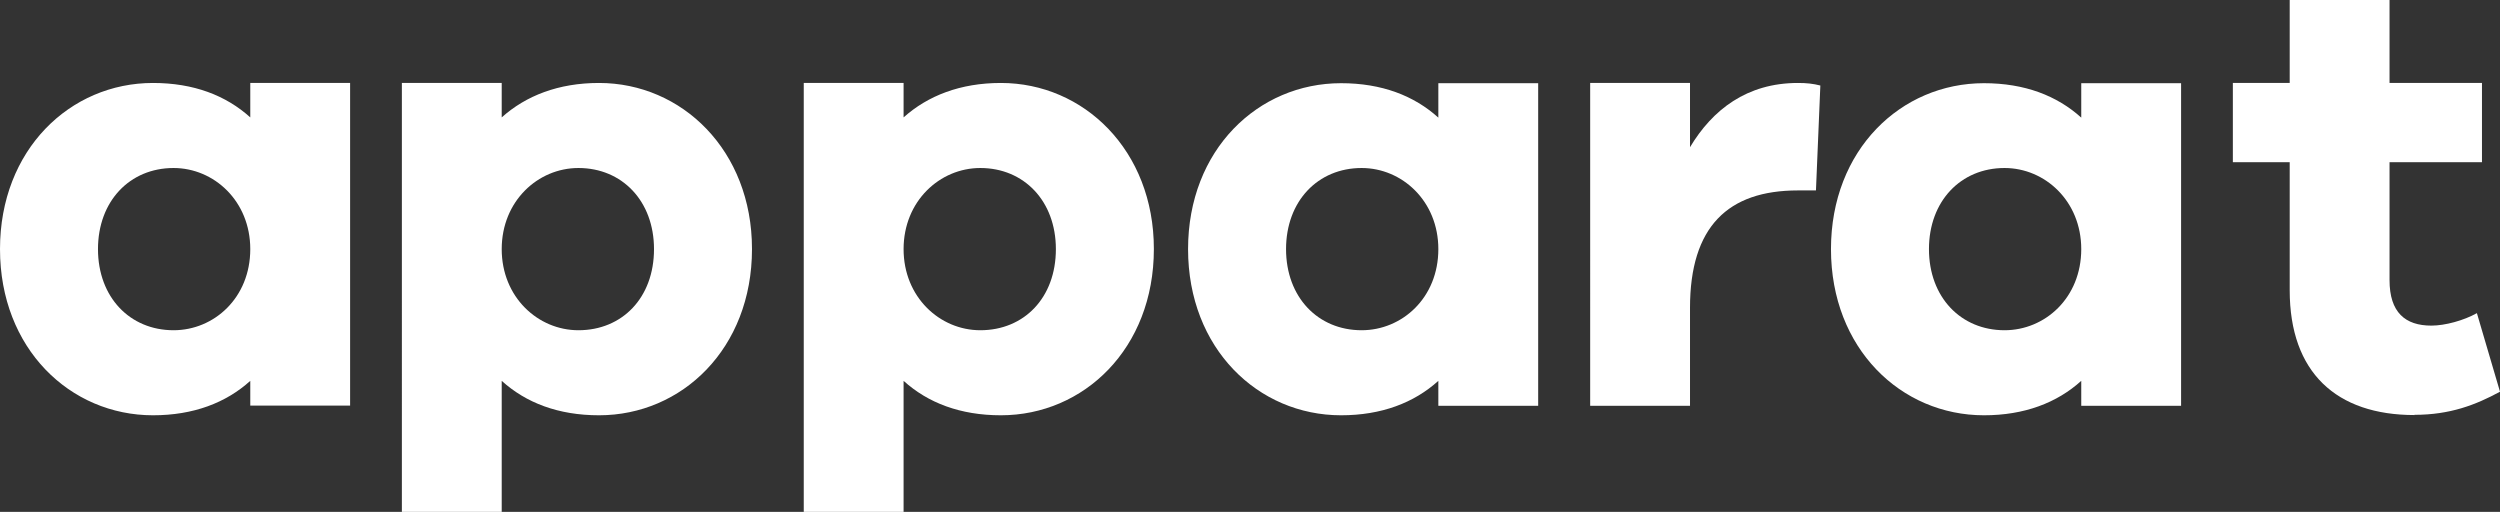 <?xml version="1.0" encoding="UTF-8"?><svg id="Capa_2" xmlns="http://www.w3.org/2000/svg" viewBox="0 0 108.18 22.15"><rect x="0" y="0" width="108.18" height="22.15" fill="#333333" stroke="none"/><defs><style>.cls-1{fill:#fff;stroke-width:0px;}</style></defs><g id="Capa_1-2"><path class="cls-1" d="m10.83,17.56v-1.08c-1.05.95-2.46,1.49-4.21,1.49-3.59,0-6.62-2.89-6.62-7.19S3.03,3.59,6.62,3.59c1.76,0,3.16.54,4.21,1.49v-1.49h4.32v13.96h-4.32Zm0-6.78c0-2.08-1.57-3.51-3.32-3.51-1.89,0-3.27,1.43-3.27,3.51s1.38,3.51,3.27,3.51c1.75,0,3.32-1.4,3.32-3.51Z"/><path class="cls-1" d="m32.54,10.78c0,4.3-3.03,7.19-6.62,7.19-1.76,0-3.16-.54-4.21-1.49v5.67h-4.32V3.59h4.32v1.49c1.05-.94,2.46-1.49,4.21-1.49,3.59,0,6.62,2.92,6.62,7.18Zm-4.24,0c0-2.08-1.38-3.51-3.27-3.51-1.75,0-3.32,1.43-3.32,3.51s1.57,3.51,3.32,3.51c1.89,0,3.27-1.4,3.27-3.51Z"/><path class="cls-1" d="m49.93,10.78c0,4.3-3.03,7.19-6.62,7.19-1.76,0-3.16-.54-4.21-1.49v5.67h-4.32V3.59h4.32v1.49c1.05-.94,2.46-1.49,4.21-1.49,3.59,0,6.62,2.92,6.62,7.18Zm-4.24,0c0-2.08-1.38-3.51-3.27-3.51-1.75,0-3.32,1.43-3.32,3.51s1.57,3.51,3.32,3.51c1.89,0,3.27-1.4,3.27-3.51Z"/><path class="cls-1" d="m62.24,17.56v-1.08c-1.05.95-2.46,1.49-4.21,1.49-3.59,0-6.62-2.89-6.62-7.19s3.03-7.18,6.62-7.18c1.76,0,3.16.54,4.21,1.49v-1.49h4.32v13.96h-4.32Zm0-6.78c0-2.08-1.57-3.51-3.32-3.51-1.89,0-3.27,1.43-3.27,3.51s1.38,3.51,3.27,3.51c1.75,0,3.32-1.4,3.32-3.51Z"/><path class="cls-1" d="m78.77,3.7l-.19,4.54h-.78c-3.03,0-4.67,1.57-4.67,5.08v4.24h-4.32V3.59h4.32v2.78c.97-1.62,2.46-2.78,4.67-2.78.38,0,.65.03.97.11Z"/><path class="cls-1" d="m90.06,17.56v-1.08c-1.05.95-2.46,1.49-4.21,1.49-3.59,0-6.62-2.89-6.62-7.19s3.03-7.18,6.62-7.18c1.76,0,3.16.54,4.21,1.49v-1.49h4.32v13.96h-4.32Zm0-6.78c0-2.08-1.57-3.51-3.32-3.51-1.89,0-3.27,1.43-3.27,3.51s1.38,3.51,3.27,3.51c1.75,0,3.32-1.4,3.32-3.51Z"/><path class="cls-1" d="m104.48,17.96c-3.38,0-5.4-1.84-5.4-5.4v-5.54h-2.46v-3.43h2.46V0h4.32v3.59h4v3.43h-4v5.1c0,1.4.68,1.97,1.81,1.97.59,0,1.4-.22,1.97-.54l1,3.4c-1.05.57-2.16,1-3.7,1Z"/></g></svg>